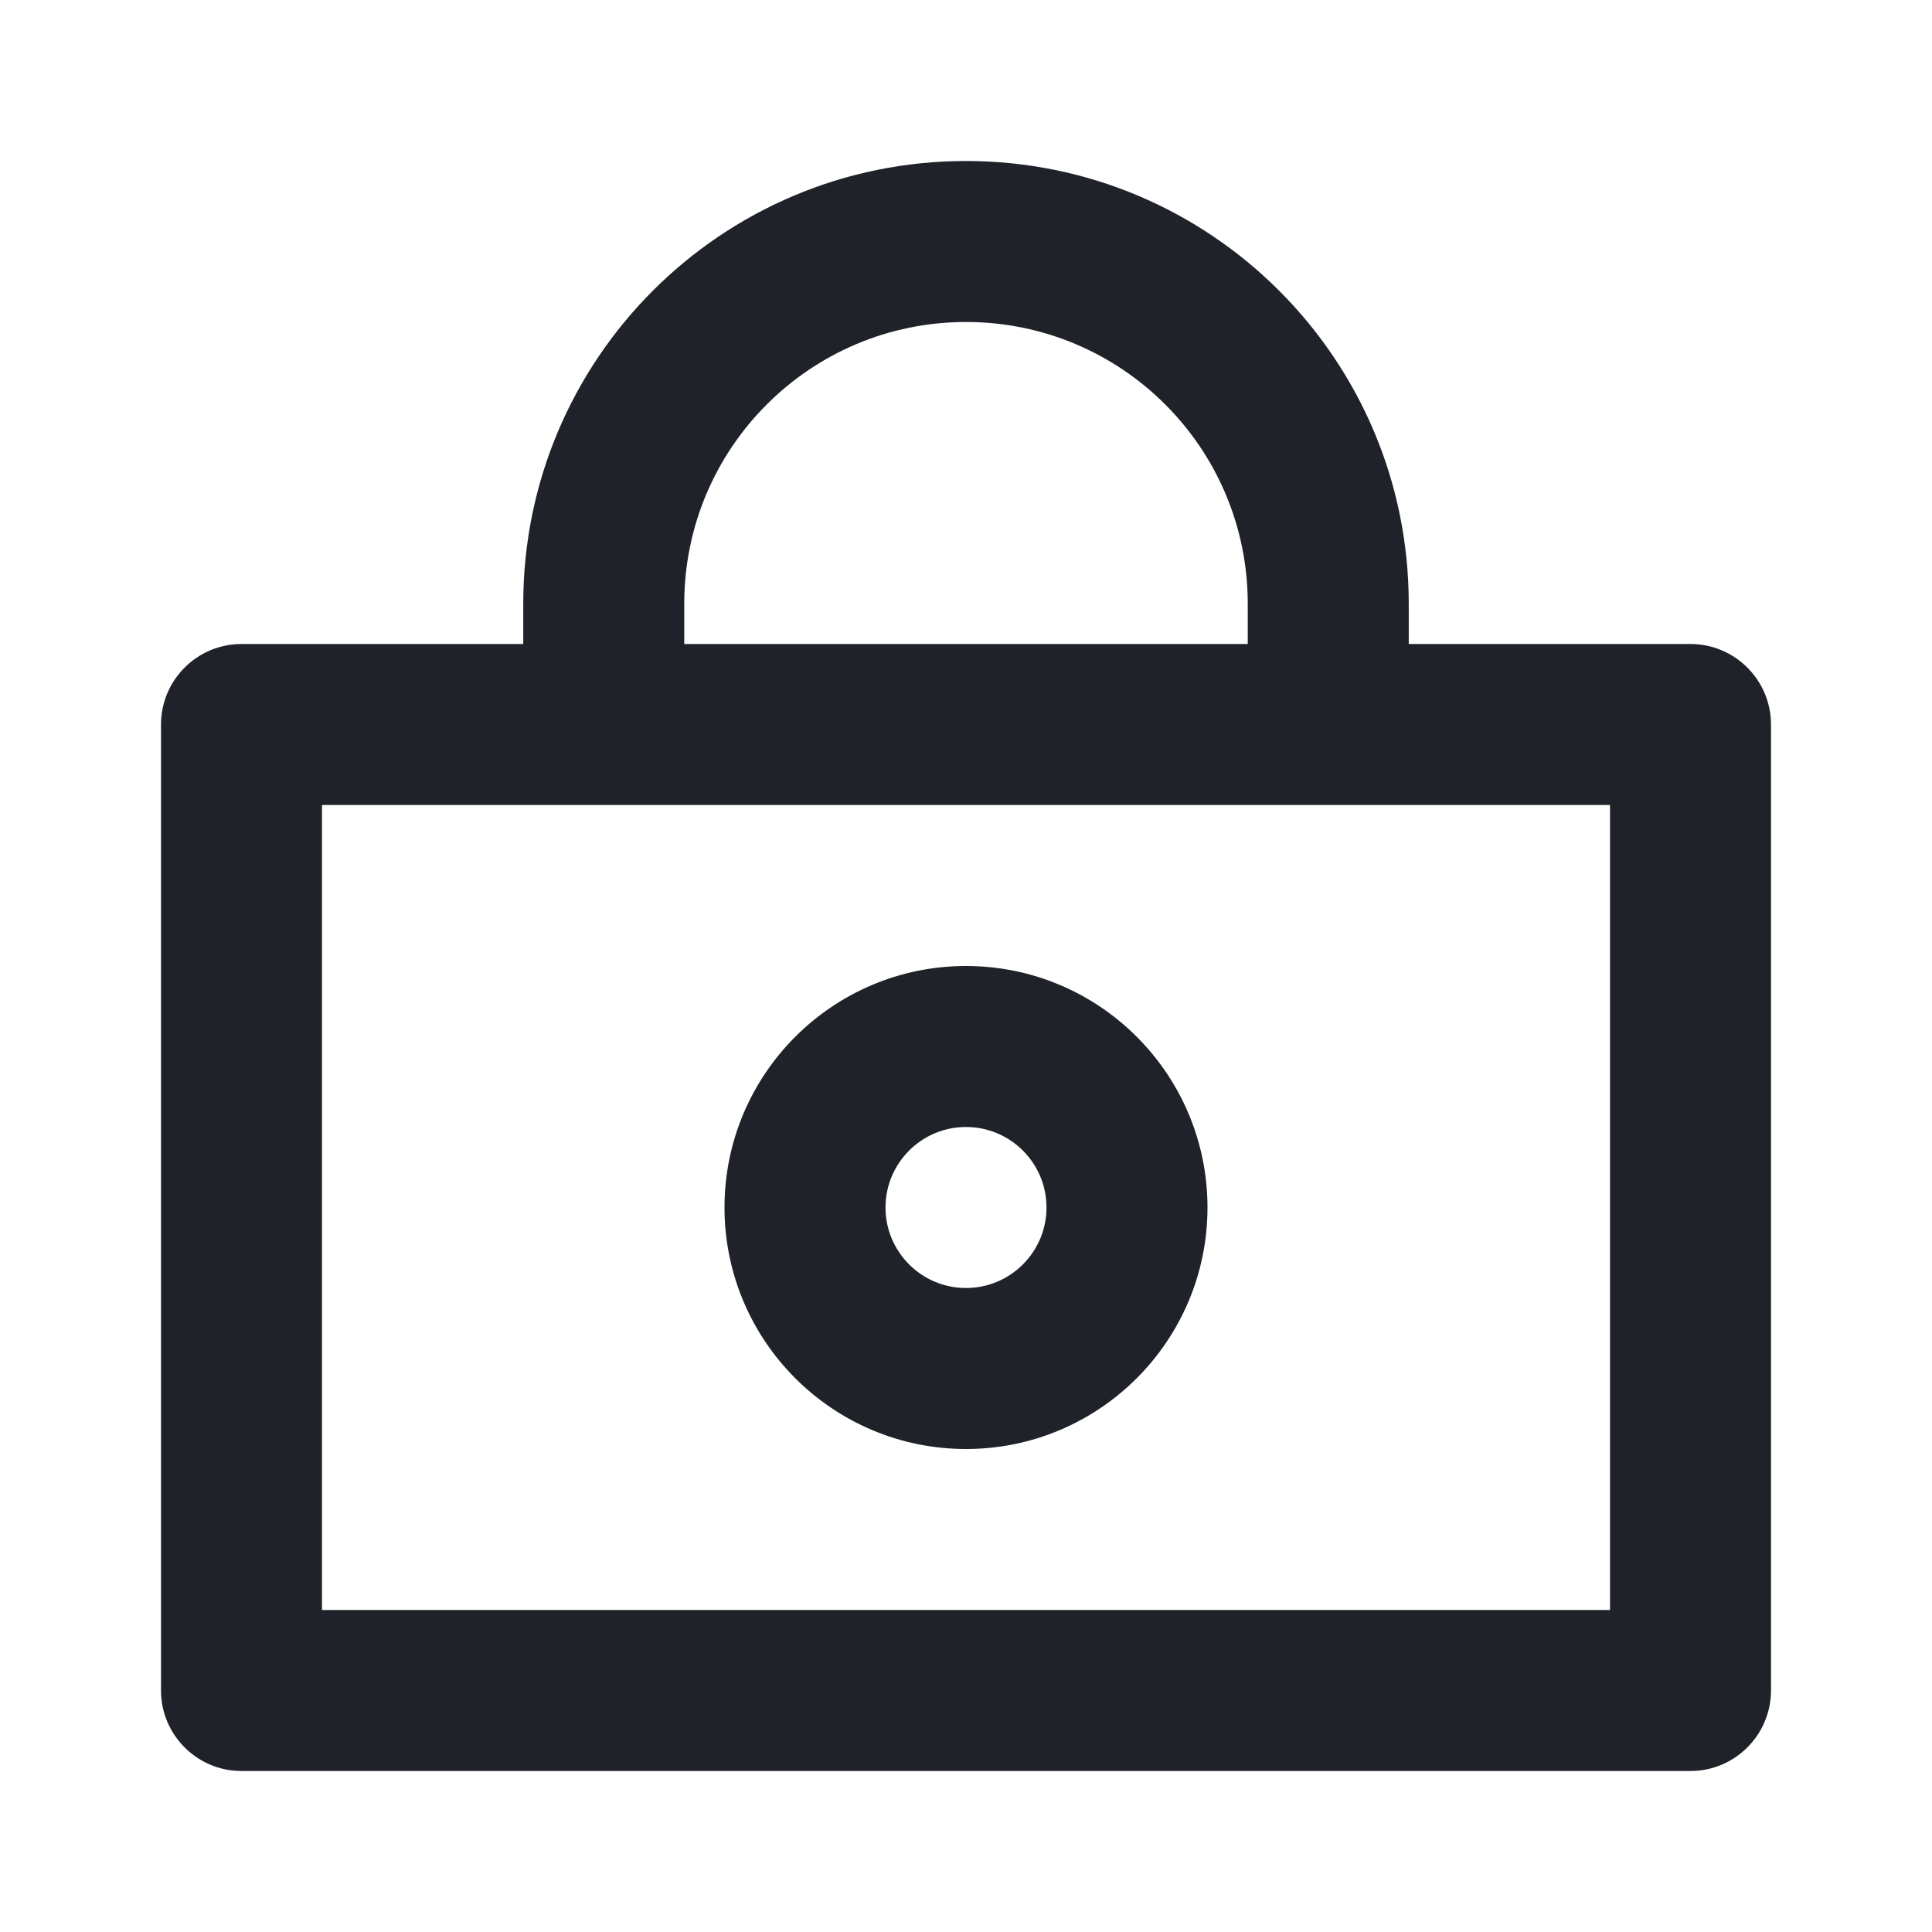 <svg width="24" height="24" viewBox="0 0 24 24" fill="none" xmlns="http://www.w3.org/2000/svg">
    <path fill-rule="evenodd" clip-rule="evenodd"
          d="M6.5 8V7.5C6.5 4.46 8.963 2 12 2C15.037 2 17.5 4.46 17.5 7.5V8H21C21.552 8 22 8.45 22 9V21C22 21.55 21.552 22 21 22H3C2.447 22 2 21.55 2 21V9C2 8.45 2.447 8 3 8H6.5ZM15.5 7.5C15.5 5.565 13.933 4 12 4C10.067 4 8.5 5.565 8.5 7.5V8H15.5V7.5ZM4 10V20H20V10H4ZM12 18C10.343 18 9 16.655 9 15C9 13.345 10.343 12 12 12C13.657 12 15 13.345 15 15C15 16.655 13.657 18 12 18ZM12 16C12.553 16 13 15.55 13 15C13 14.45 12.553 14 12 14C11.447 14 11 14.45 11 15C11 15.55 11.447 16 12 16Z"
          fill="#1F2329"/>
</svg>
